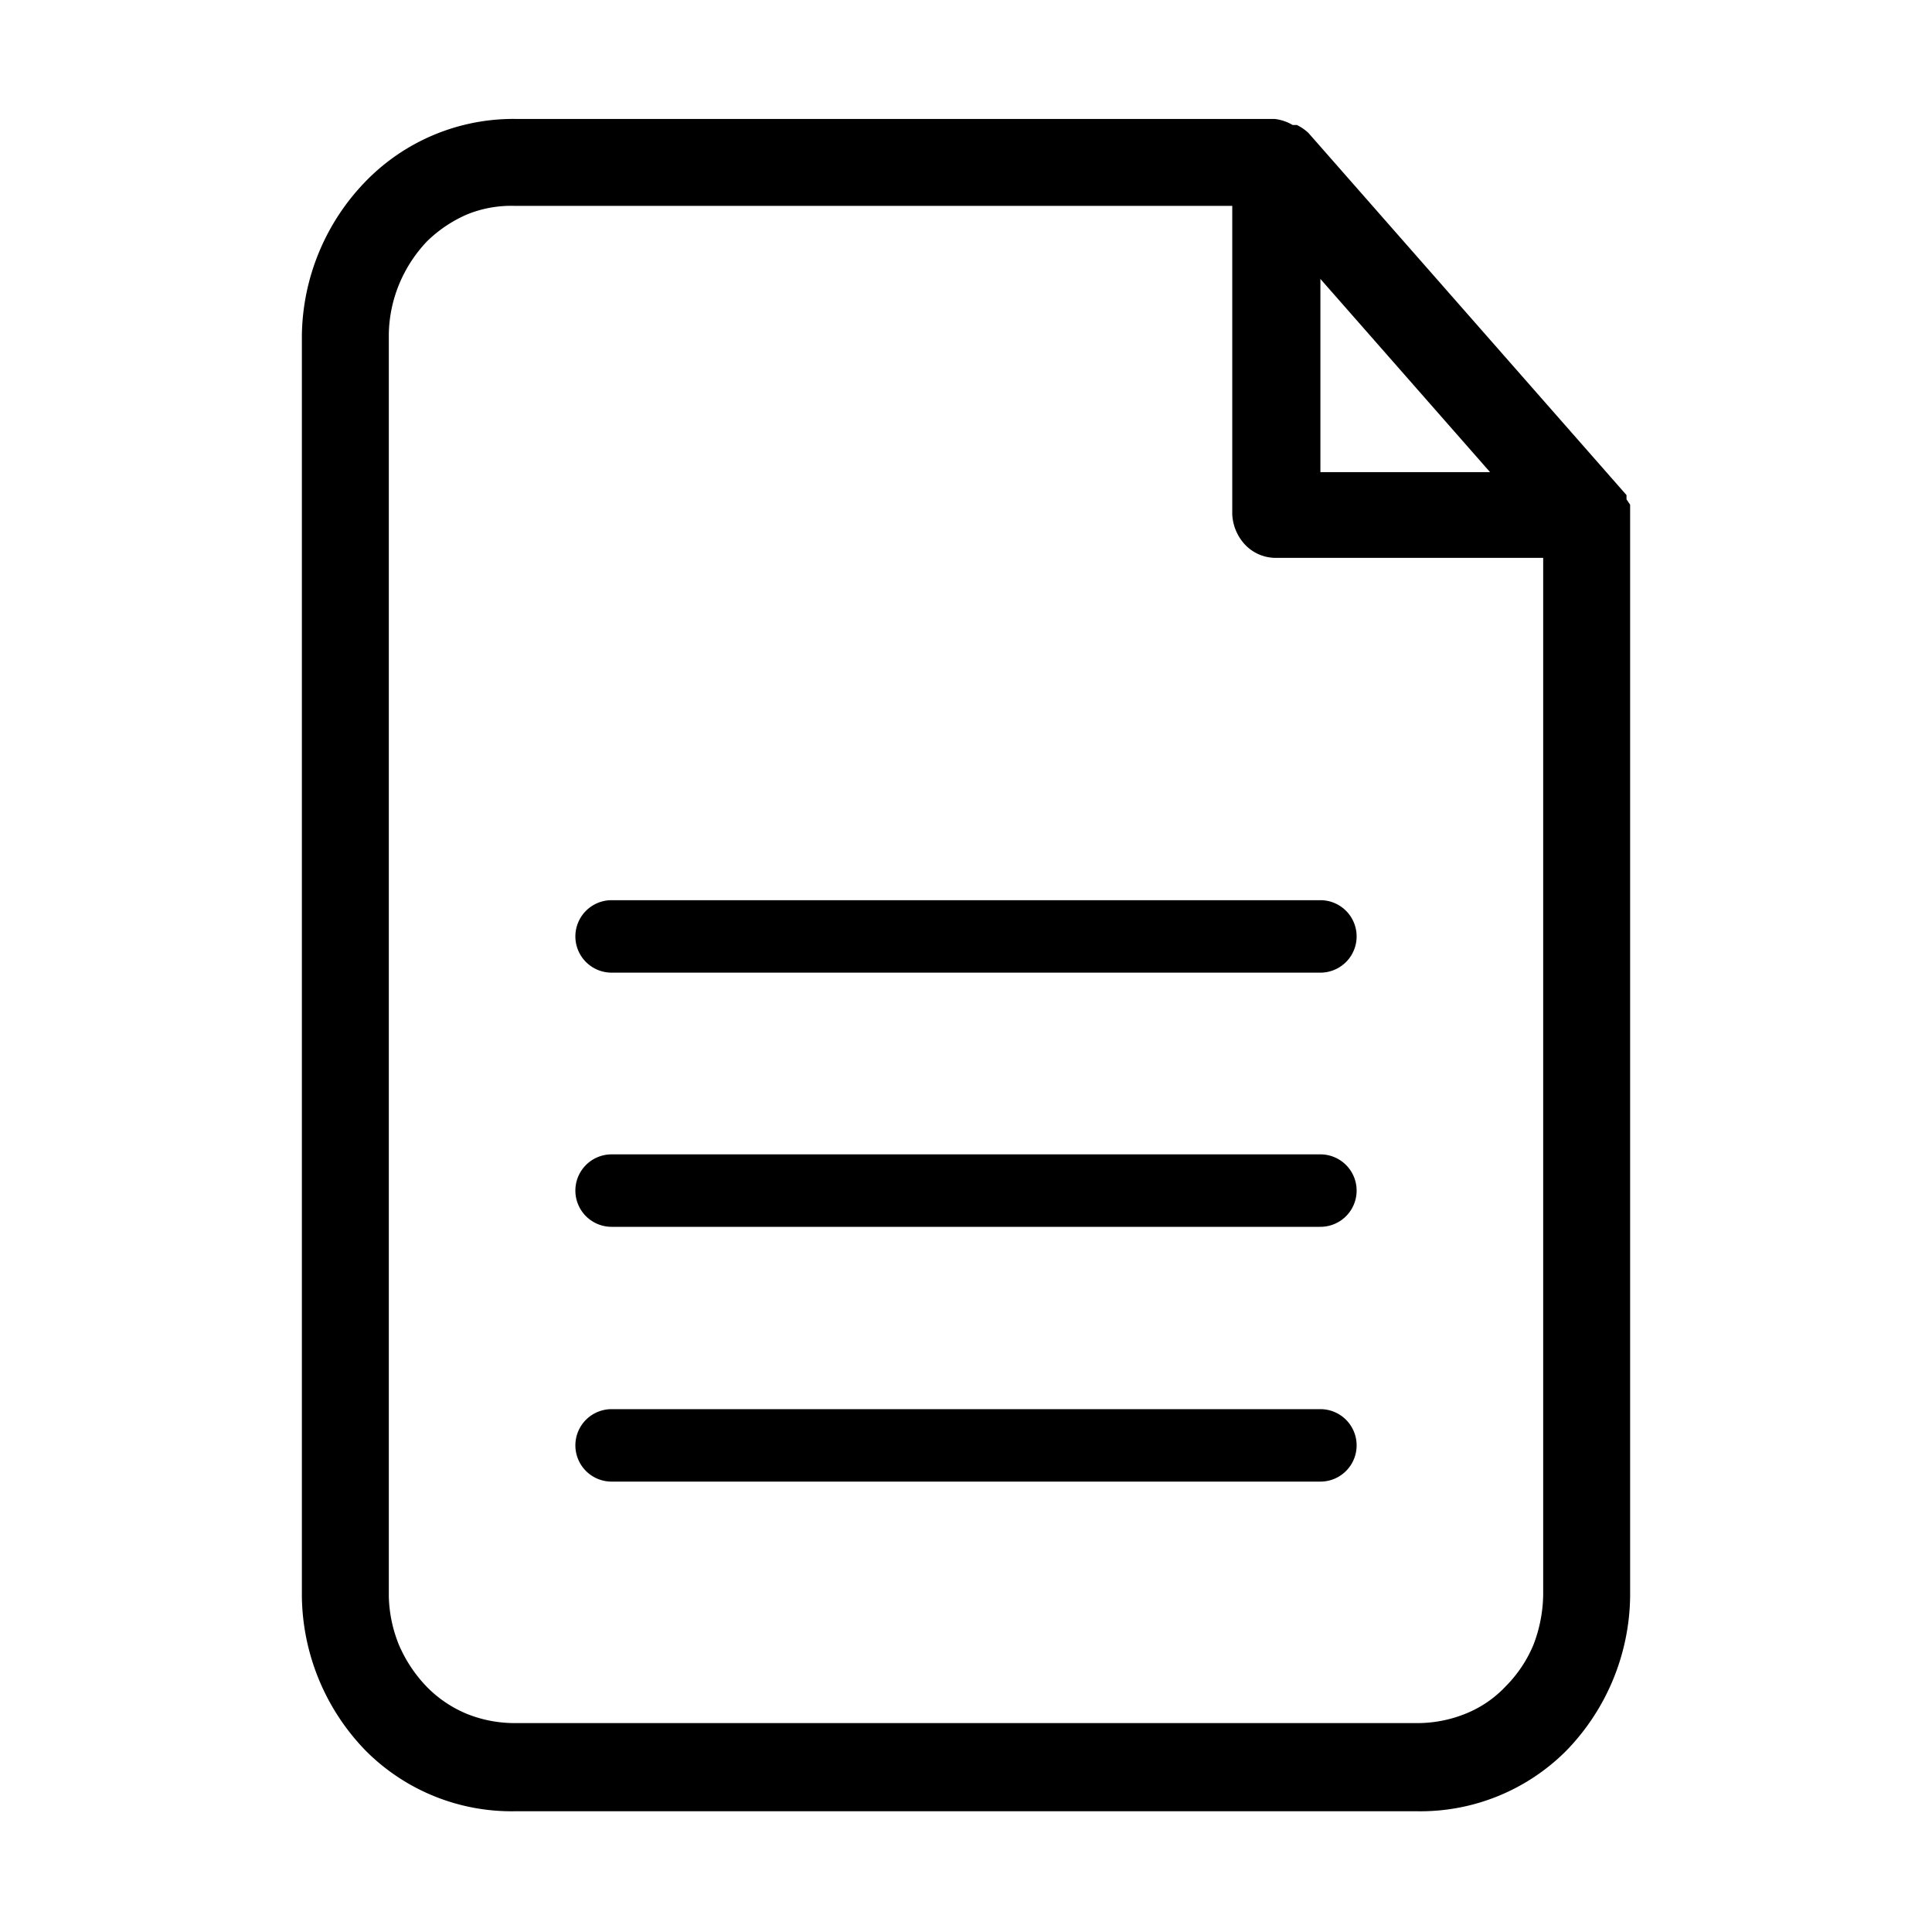 
<svg id="Layer_1" data-name="Layer 1" xmlns="http://www.w3.org/2000/svg" viewBox="0 0 32 32"><defs></defs><path class="cls-1" d="M27,8.36l-.06-.09V8.2l-5.27-6a.8.8,0,0,0-.19-.13h-.07a.76.76,0,0,0-.3-.1H8.53A3.41,3.41,0,0,0,6.06,3,3.73,3.73,0,0,0,5,5.56V26.44A3.73,3.73,0,0,0,6.06,29a3.41,3.41,0,0,0,2.47,1H23.47a3.41,3.41,0,0,0,2.47-1A3.73,3.73,0,0,0,27,26.44V8.36Zm-5.13-.54V4.62l2.81,3.2Zm-.74,1.42h4.43V26.41a2.4,2.4,0,0,1-.16.83,2.14,2.14,0,0,1-.46.69,1.86,1.86,0,0,1-.68.46,2.13,2.13,0,0,1-.79.15H8.53a2.13,2.13,0,0,1-.79-.15,2,2,0,0,1-.67-.45,2.31,2.31,0,0,1-.46-.69,2.26,2.26,0,0,1-.17-.81V5.53a2.27,2.27,0,0,1,.17-.82A2.31,2.31,0,0,1,7.07,4a2.19,2.19,0,0,1,.67-.45,1.94,1.94,0,0,1,.79-.14H20.41V8.52a.79.79,0,0,0,.22.51.7.7,0,0,0,.5.21Z"/><path class="cls-1" d="M21.87,16.11H10.13a.6.6,0,1,1,0-1.2H21.87a.6.6,0,0,1,0,1.2Z"/><path class="cls-1" d="M21.87,20.32H10.13a.6.6,0,0,1,0-1.2H21.87a.6.6,0,0,1,0,1.2Z"/><path class="cls-1" d="M21.87,24.54H10.13a.6.6,0,1,1,0-1.2H21.87a.6.6,0,1,1,0,1.2Z"/></svg>